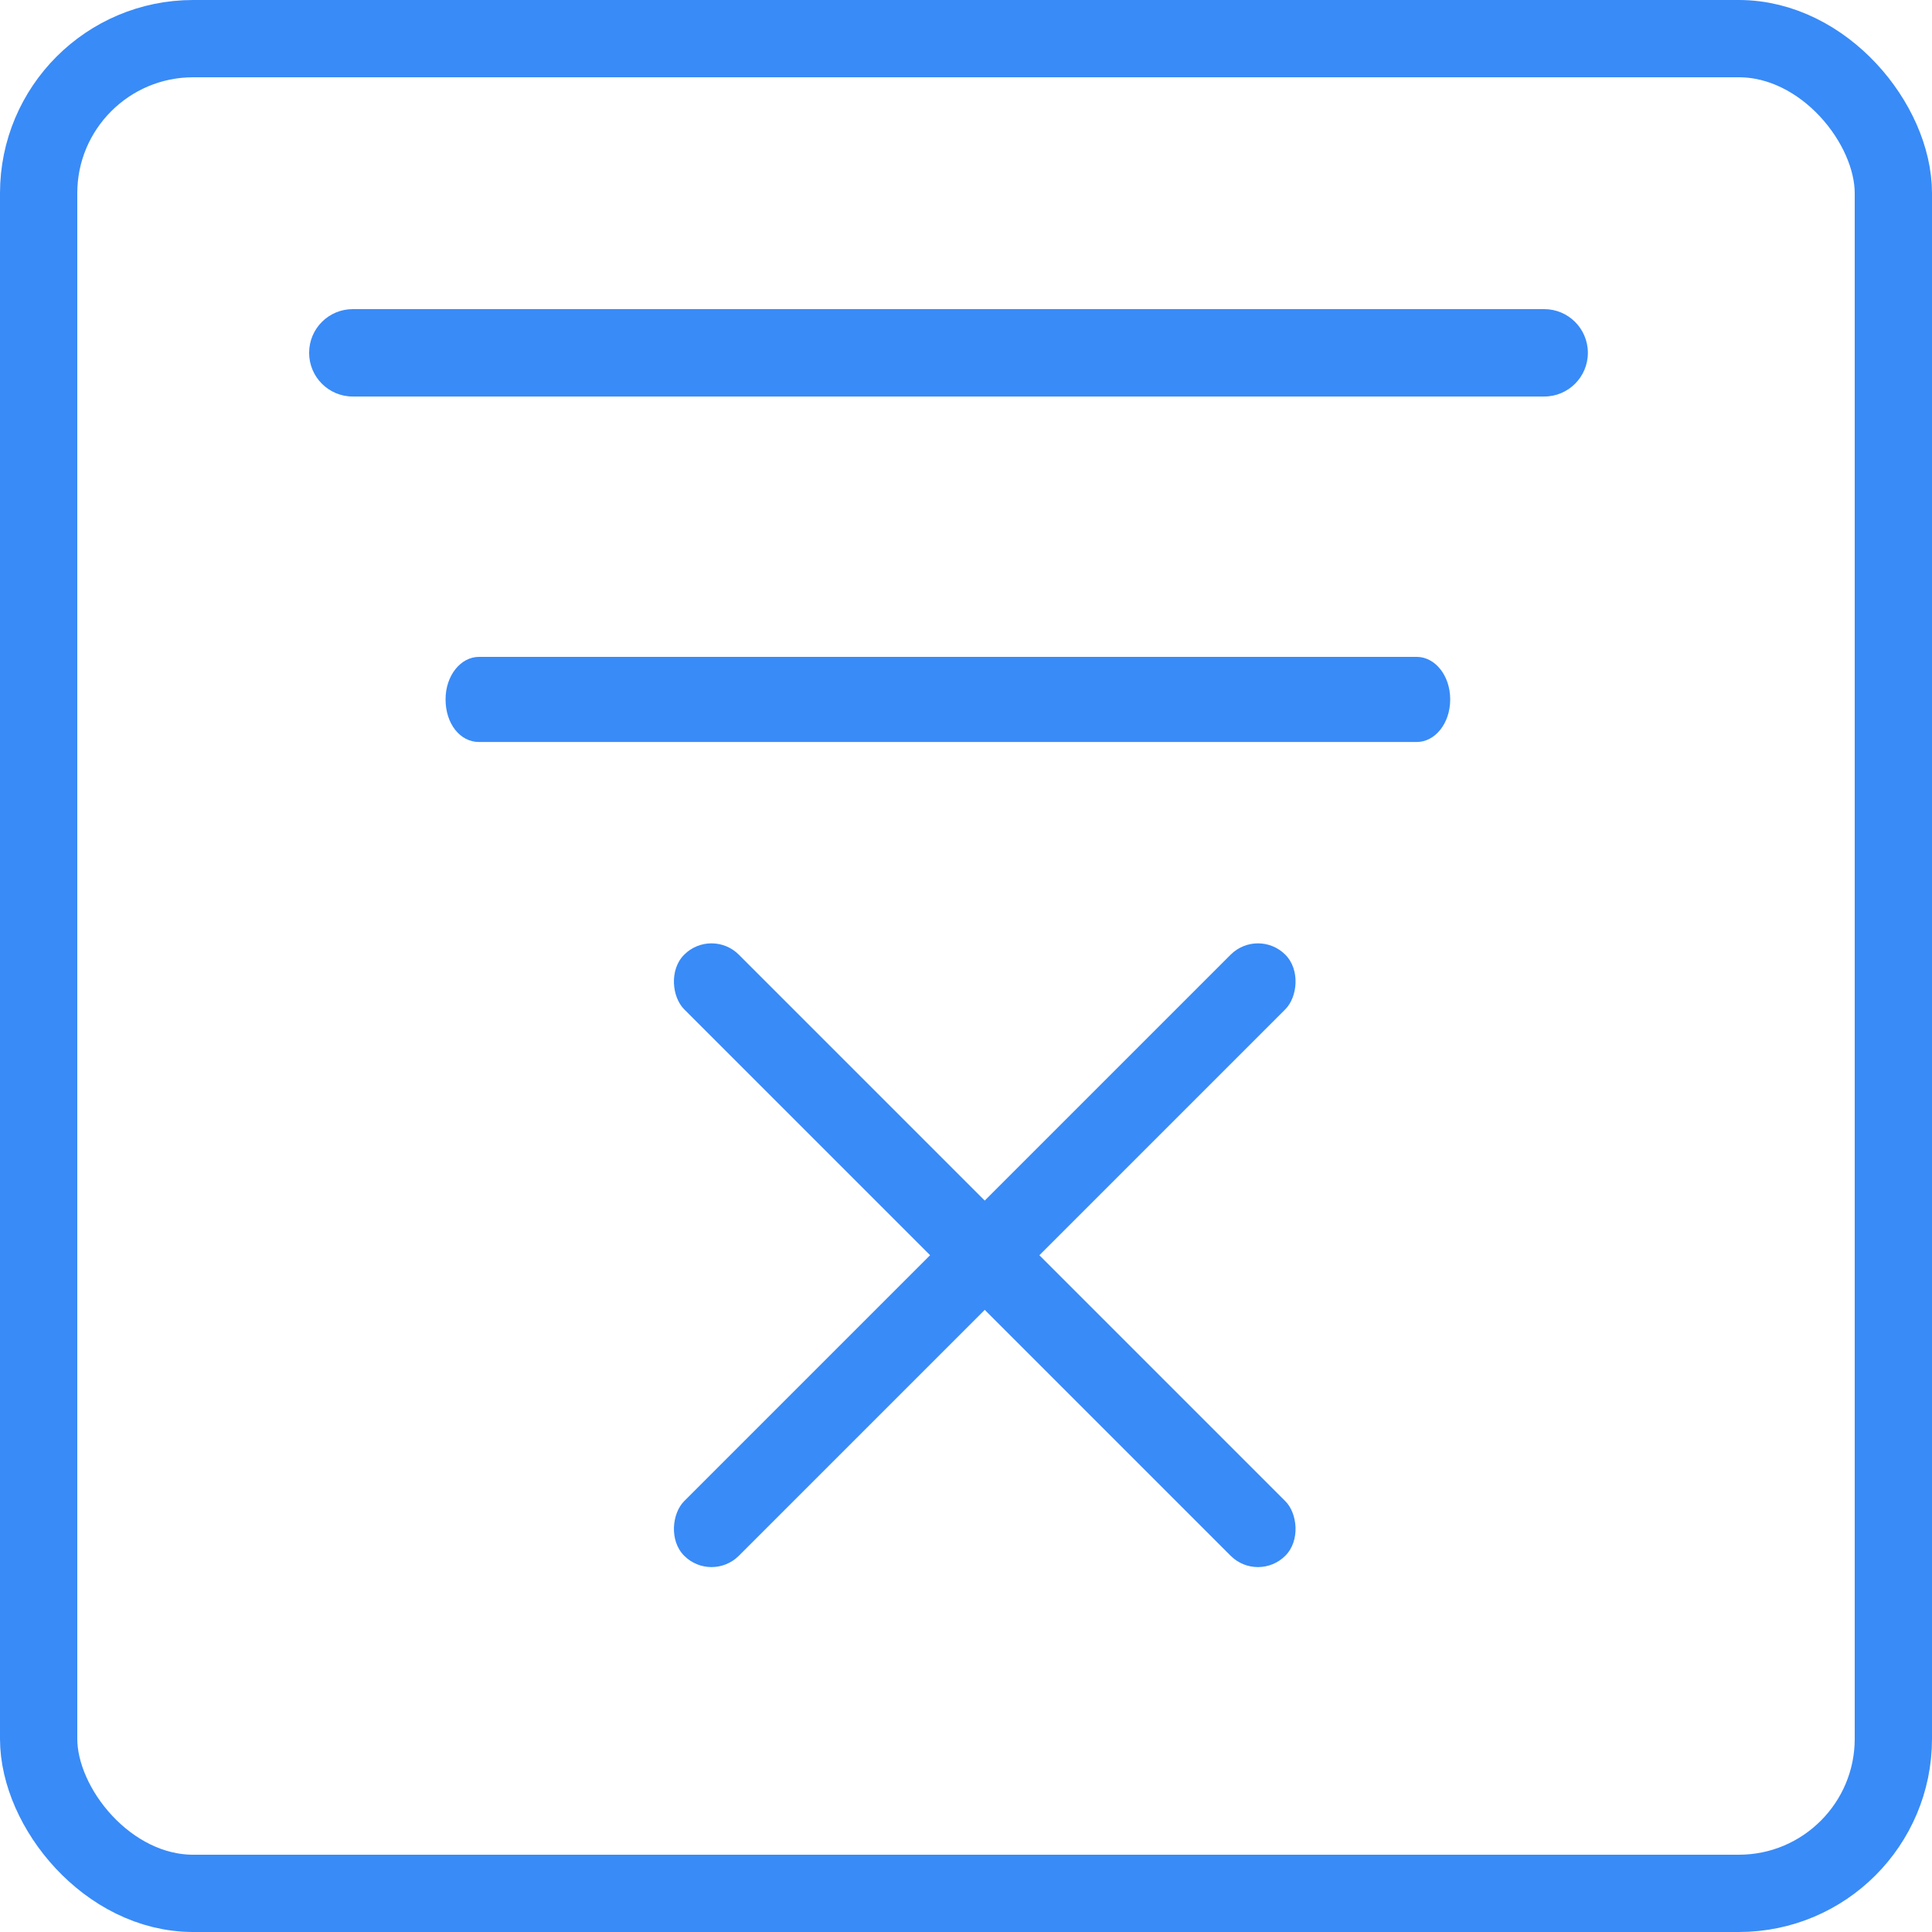 <?xml version="1.0" encoding="UTF-8"?>
<svg width="50px" height="50px" viewBox="0 0 50 50" version="1.1" xmlns="http://www.w3.org/2000/svg" xmlns:xlink="http://www.w3.org/1999/xlink">
    <!-- Generator: Sketch 47.1 (45422) - http://www.bohemiancoding.com/sketch -->
    <title>ic_shenpijujue</title>
    <desc>Created with Sketch.</desc>
    <defs></defs>
    <g id="Page-1" stroke="none" stroke-width="1" fill="none" fill-rule="evenodd">
        <g id="1.1-运营面板" transform="translate(-860, -224)">
            <g id="申请-copy" transform="translate(860, 224)">
                <path d="M36.666,17 L12.396,17 C11.928,17 11.531,17.476 11.531,18.101 C11.531,18.727 11.905,19.203 12.396,19.203 L36.666,19.203 C37.134,19.203 37.531,18.727 37.531,18.101 C37.531,17.476 37.134,17 36.666,17 Z M9.13,10.262 L39.964,10.262 C40.588,10.262 41.094,9.756 41.094,9.131 C41.094,8.506 40.588,8 39.964,8 L9.13,8 C8.505,8 8,8.506 8,9.131 C8,9.756 8.505,10.262 9.13,10.262 Z" id="Fill-3" fill="#398BF7"></path>
                <rect id="Rectangle-9" stroke="#398BF7" stroke-width="2" x="1" y="1" width="48" height="48" rx="4"></rect>
                <rect id="Rectangle-12" fill="#398BF7" transform="translate(25.485, 32.485) rotate(45) translate(-25.485, -32.485) " x="24.485" y="21.485" width="2" height="22" rx="1"></rect>
                <rect id="Rectangle-12" fill="#398BF7" transform="translate(25.485, 32.485) scale(-1, 1) rotate(45) translate(-25.485, -32.485) " x="24.485" y="21.485" width="2" height="22" rx="1"></rect>
            </g>
        </g>
    </g>
</svg>